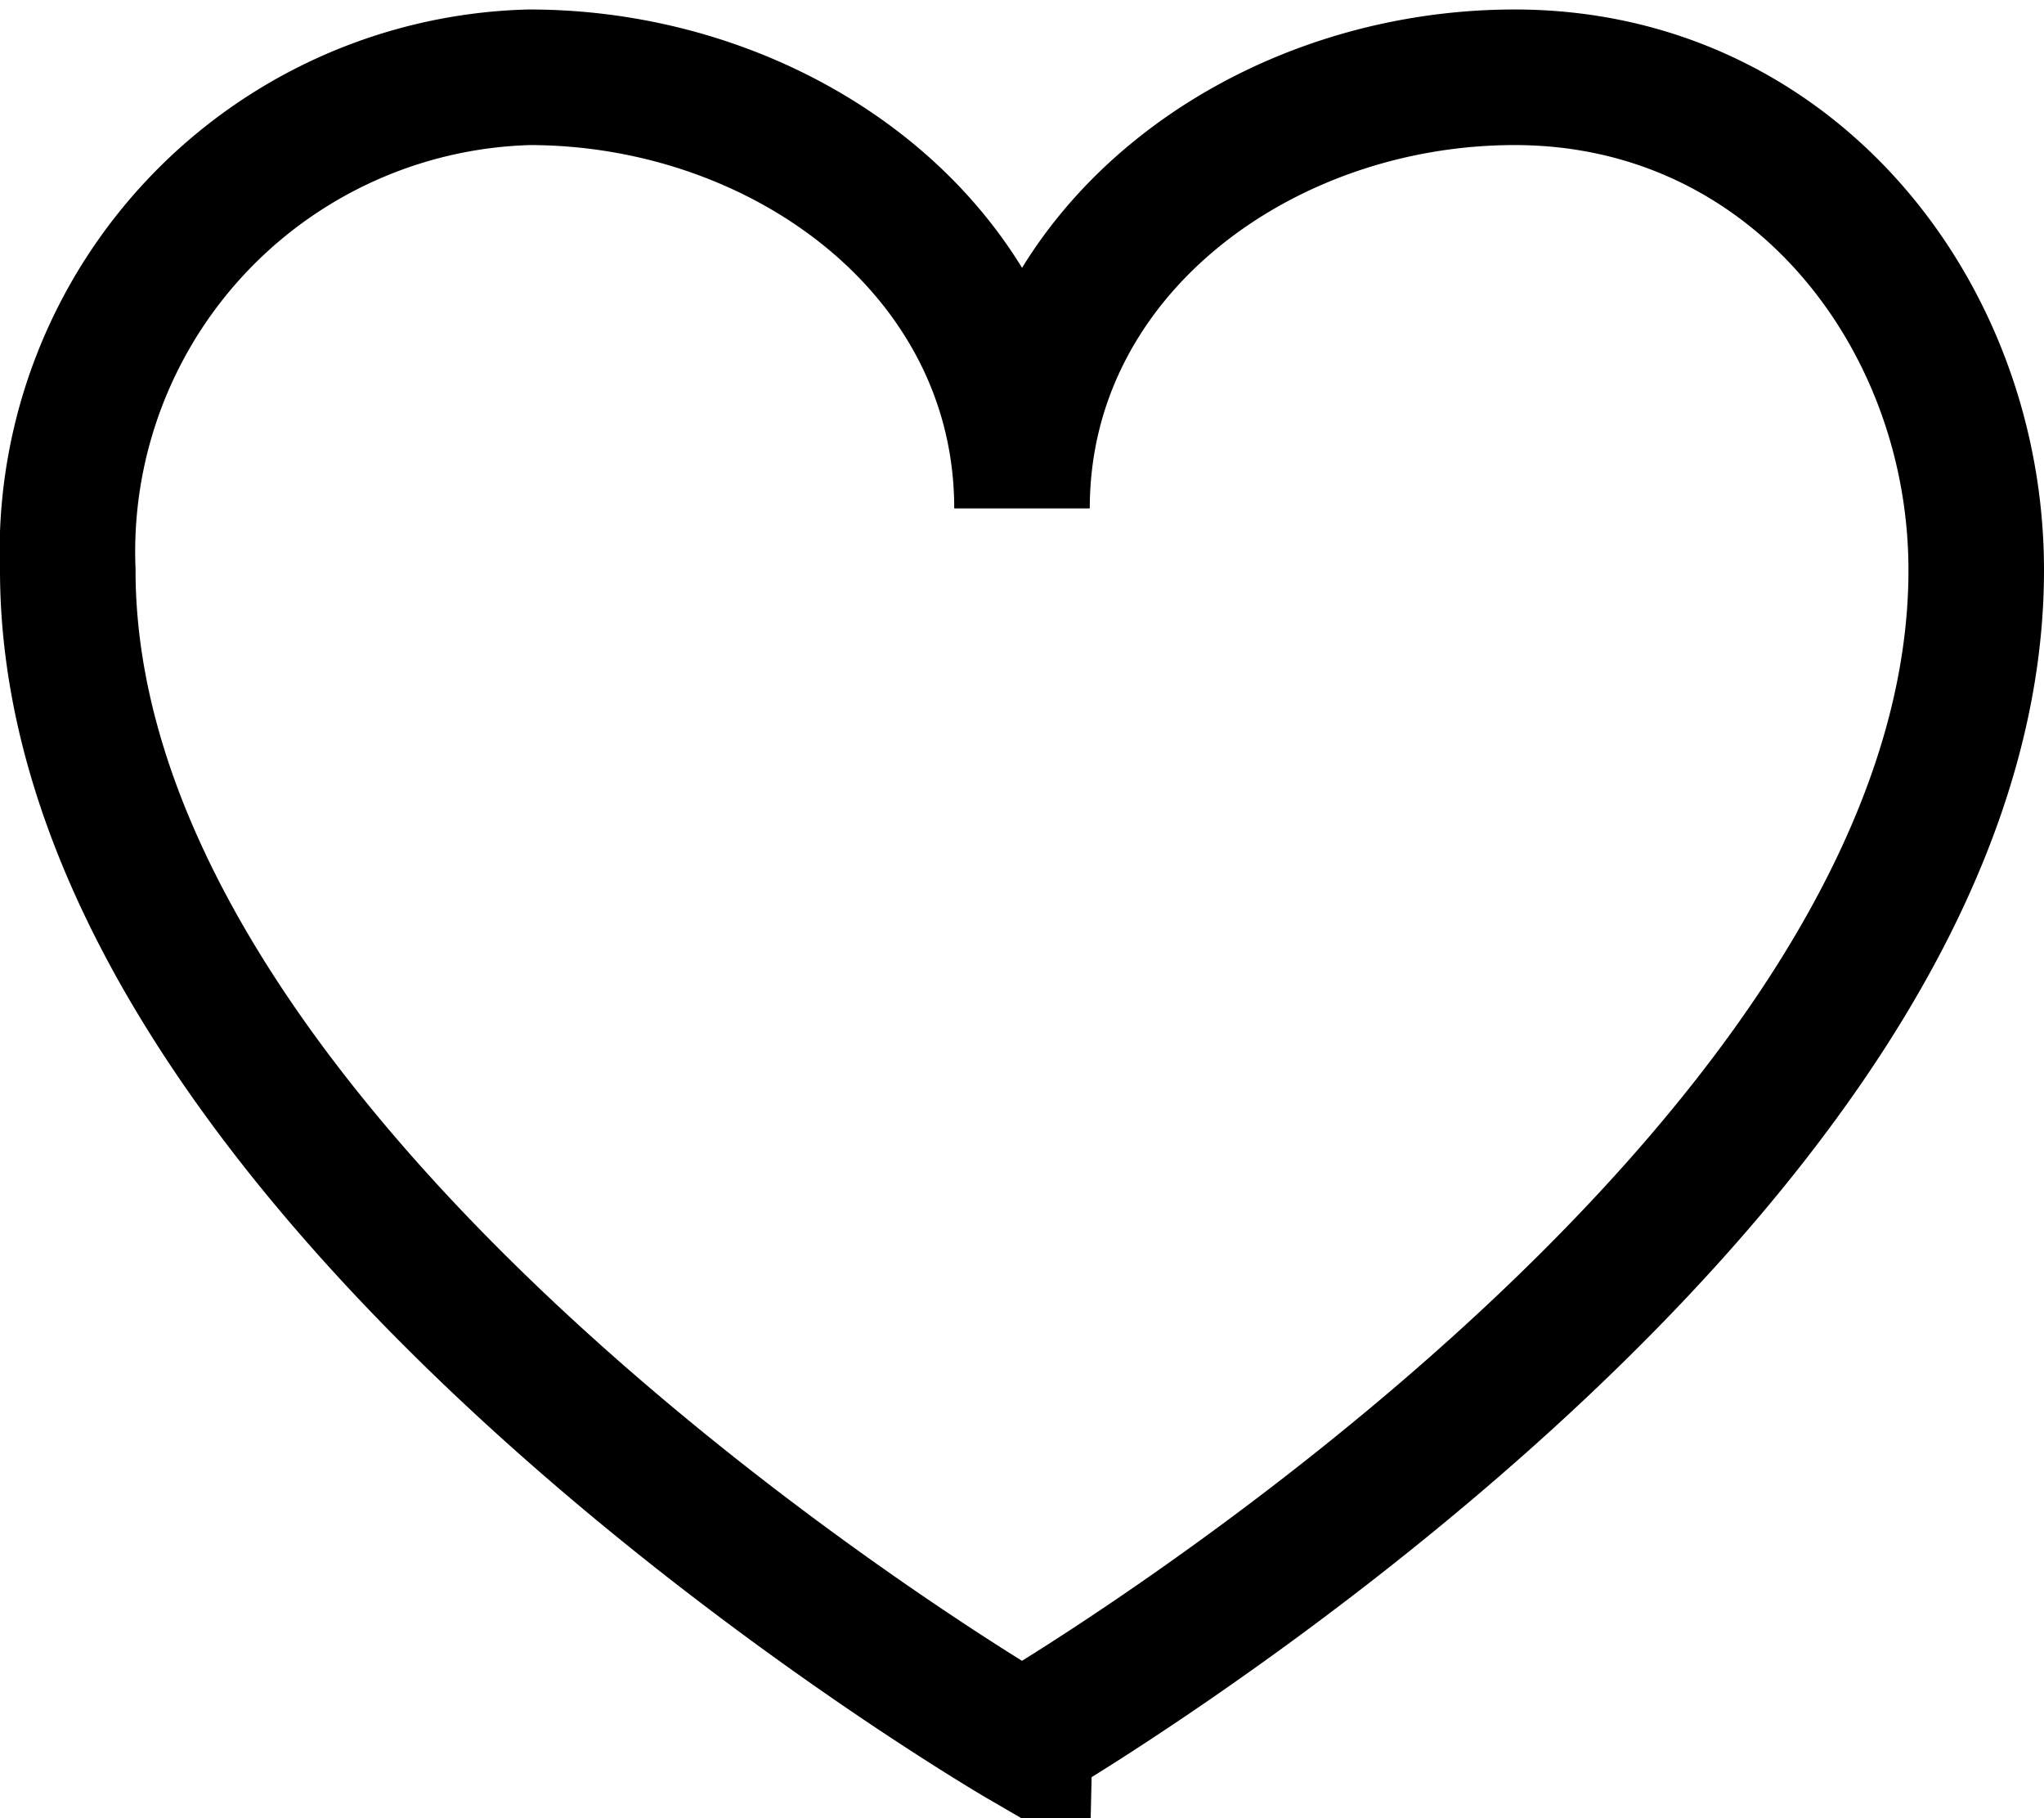 <svg id="Layer_1" data-name="Layer 1" xmlns="http://www.w3.org/2000/svg" viewBox="0 0 30.16 26.82"><defs><style>.cls-1{fill:none;stroke:#000;stroke-linecap:round;stroke-miterlimit:10;stroke-width:2px;}</style></defs><path class="cls-1" d="M1,8.41c0,9.08,14.08,17.26,14.08,17.26S29.16,17.49,29.16,8.41c0-3.77-2.72-7.27-6.81-7.27-3.76,0-7.27,2.59-7.27,6.36,0-3.77-3.5-6.36-7.27-6.36A7,7,0,0,0,1,8.41Z"/></svg>